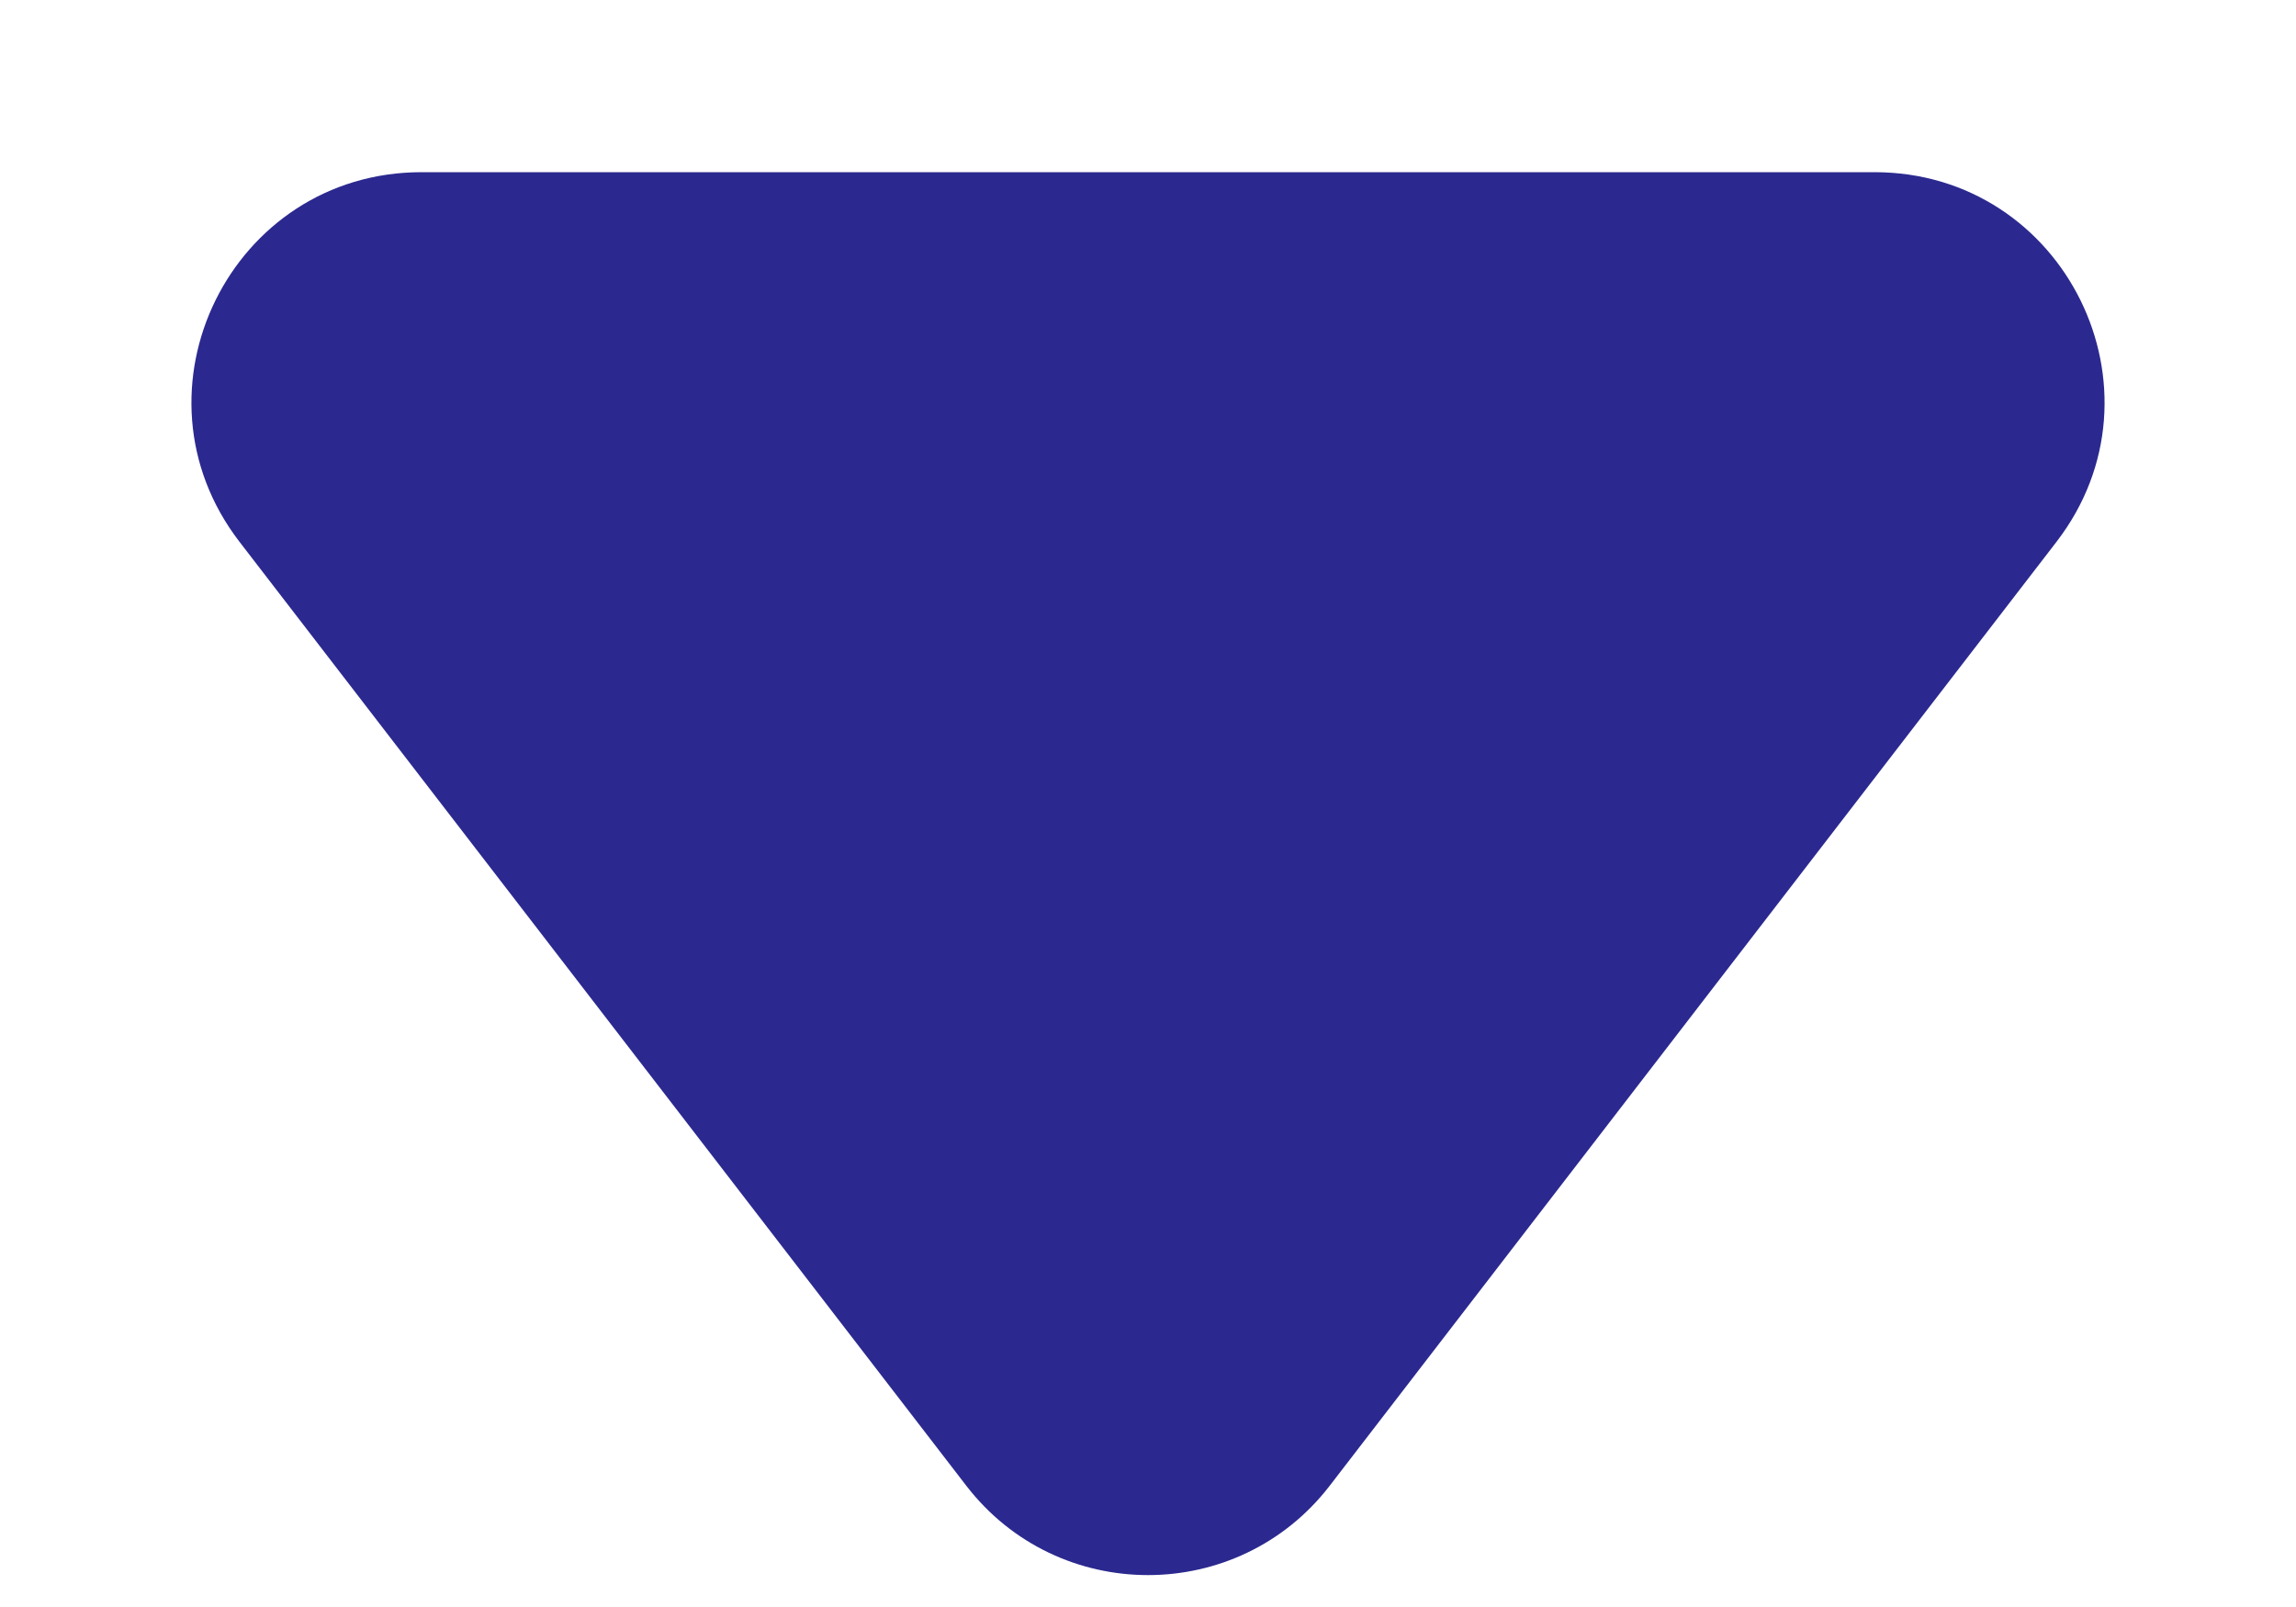 <svg width="10" height="7" viewBox="0 0 10 7" fill="none" xmlns="http://www.w3.org/2000/svg">
<path id="Polygon 1" d="M5.792 6.471C5.392 6.991 4.608 6.991 4.208 6.471L1.043 2.36C0.537 1.702 1.006 0.75 1.836 0.75L8.164 0.75C8.994 0.75 9.463 1.702 8.957 2.36L5.792 6.471Z" fill="#2B298F"/>
</svg>
